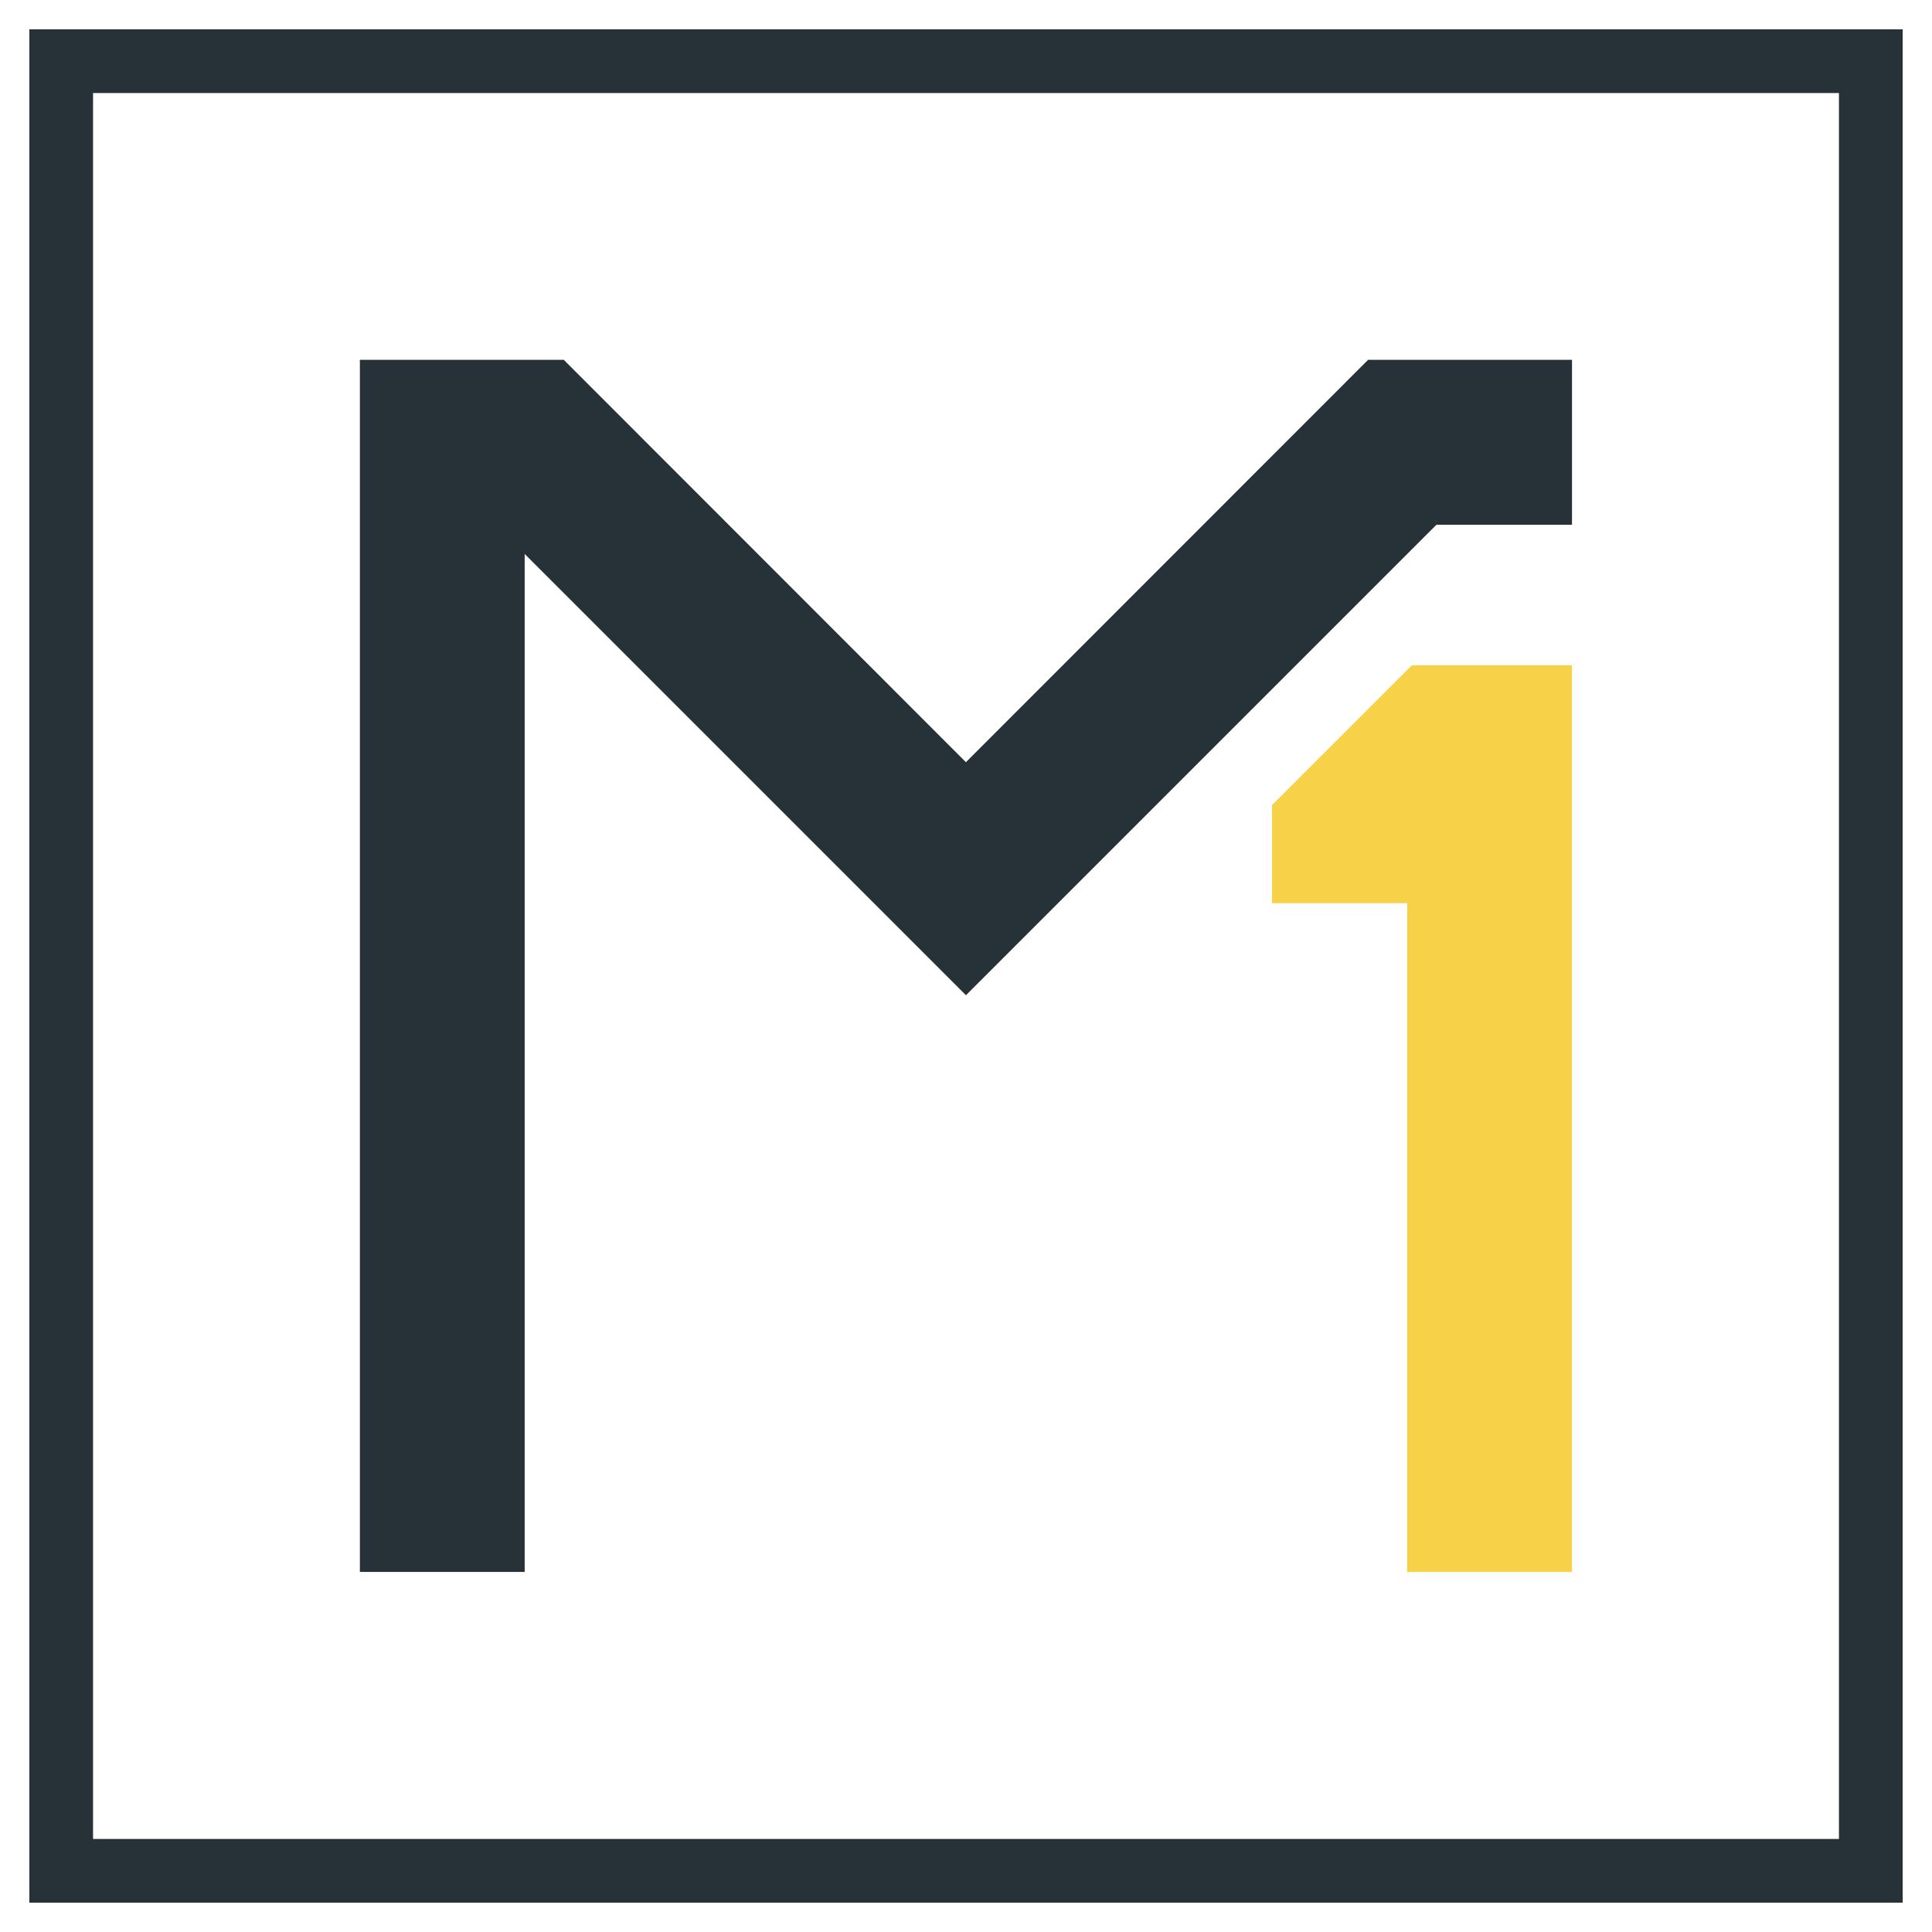 <svg width="121.01" height="121.01" version="1.1" viewBox="0 0 32.017 32.017" xmlns="http://www.w3.org/2000/svg">
 <path d="m16.007 12.631 6.665-6.668h3.379v2.733h-2.246l-7.797 7.797-7.313-7.313v16.87h-2.731v-20.087h3.379z" fill="#263238"/>
 <path d="m23.397 11.025-2.318 2.318v1.625h2.241v11.083h2.731v-15.026z" fill="#f7d147"/>
 <style type="text/css">.st0{fill:#263238;}
	.st1{fill:#F7D147;}</style>
 <rect x="1.014" y="1.014" width="29.989" height="29.989" fill="none" stroke="#263238" stroke-linecap="round" stroke-width="1.056"/>
</svg>
